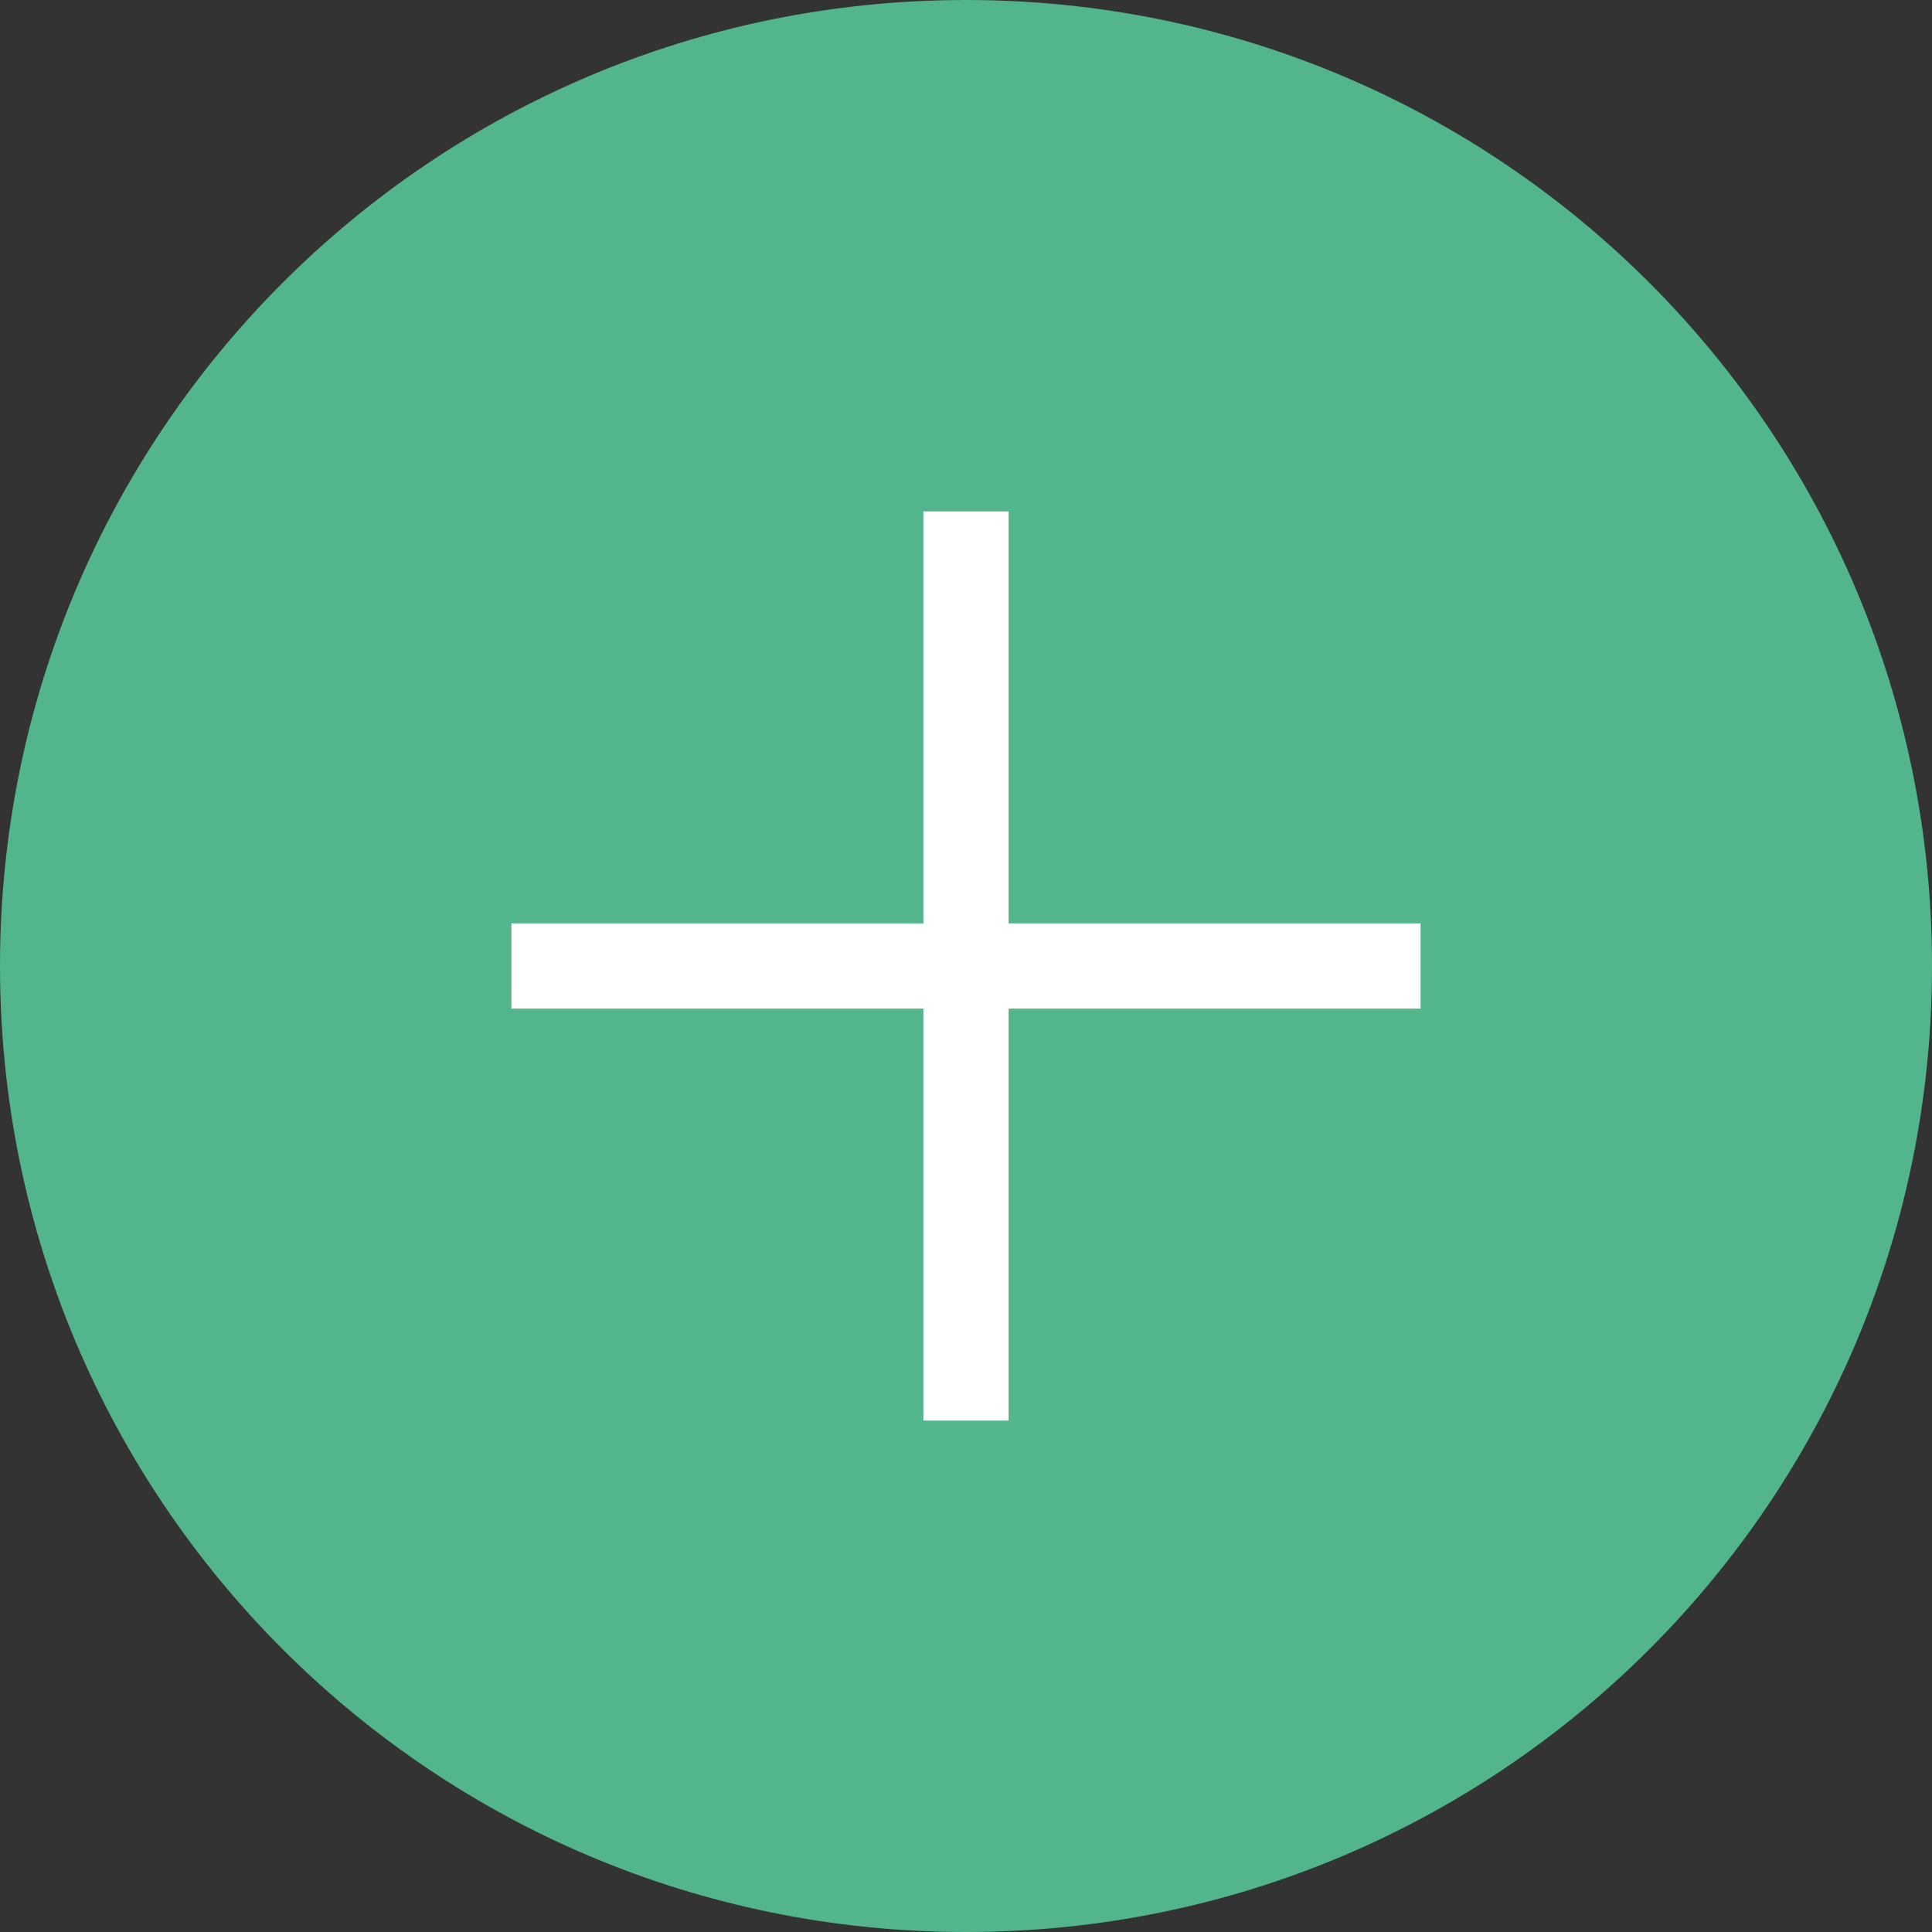 <?xml version="1.0" encoding="utf-8"?>
<!-- Generator: Adobe Illustrator 23.0.3, SVG Export Plug-In . SVG Version: 6.00 Build 0)  -->
<svg version="1.1" id="Layer_1" xmlns="http://www.w3.org/2000/svg" xmlns:xlink="http://www.w3.org/1999/xlink" x="0px" y="0px"
	 viewBox="0 0 34 34" style="enable-background:new 0 0 34 34;" xml:space="preserve">
<rect x="0" y="0" width="34" height="34" fill="#333333" stroke="none"/>
<style type="text/css">
	.st0{fill:#53B58C;}
	.st1{fill:none;stroke:#FFFFFF;stroke-width:1.5;stroke-miterlimit:10;}
</style>
<path class="st0" d="M34,17c0,9.4-7.6,17-17,17S0,26.4,0,17S7.6,0,17,0S34,7.6,34,17"/>
<line class="st1" x1="17" y1="9" x2="17" y2="25"/>
<line class="st1" x1="9" y1="17" x2="25" y2="17"/>
</svg>
